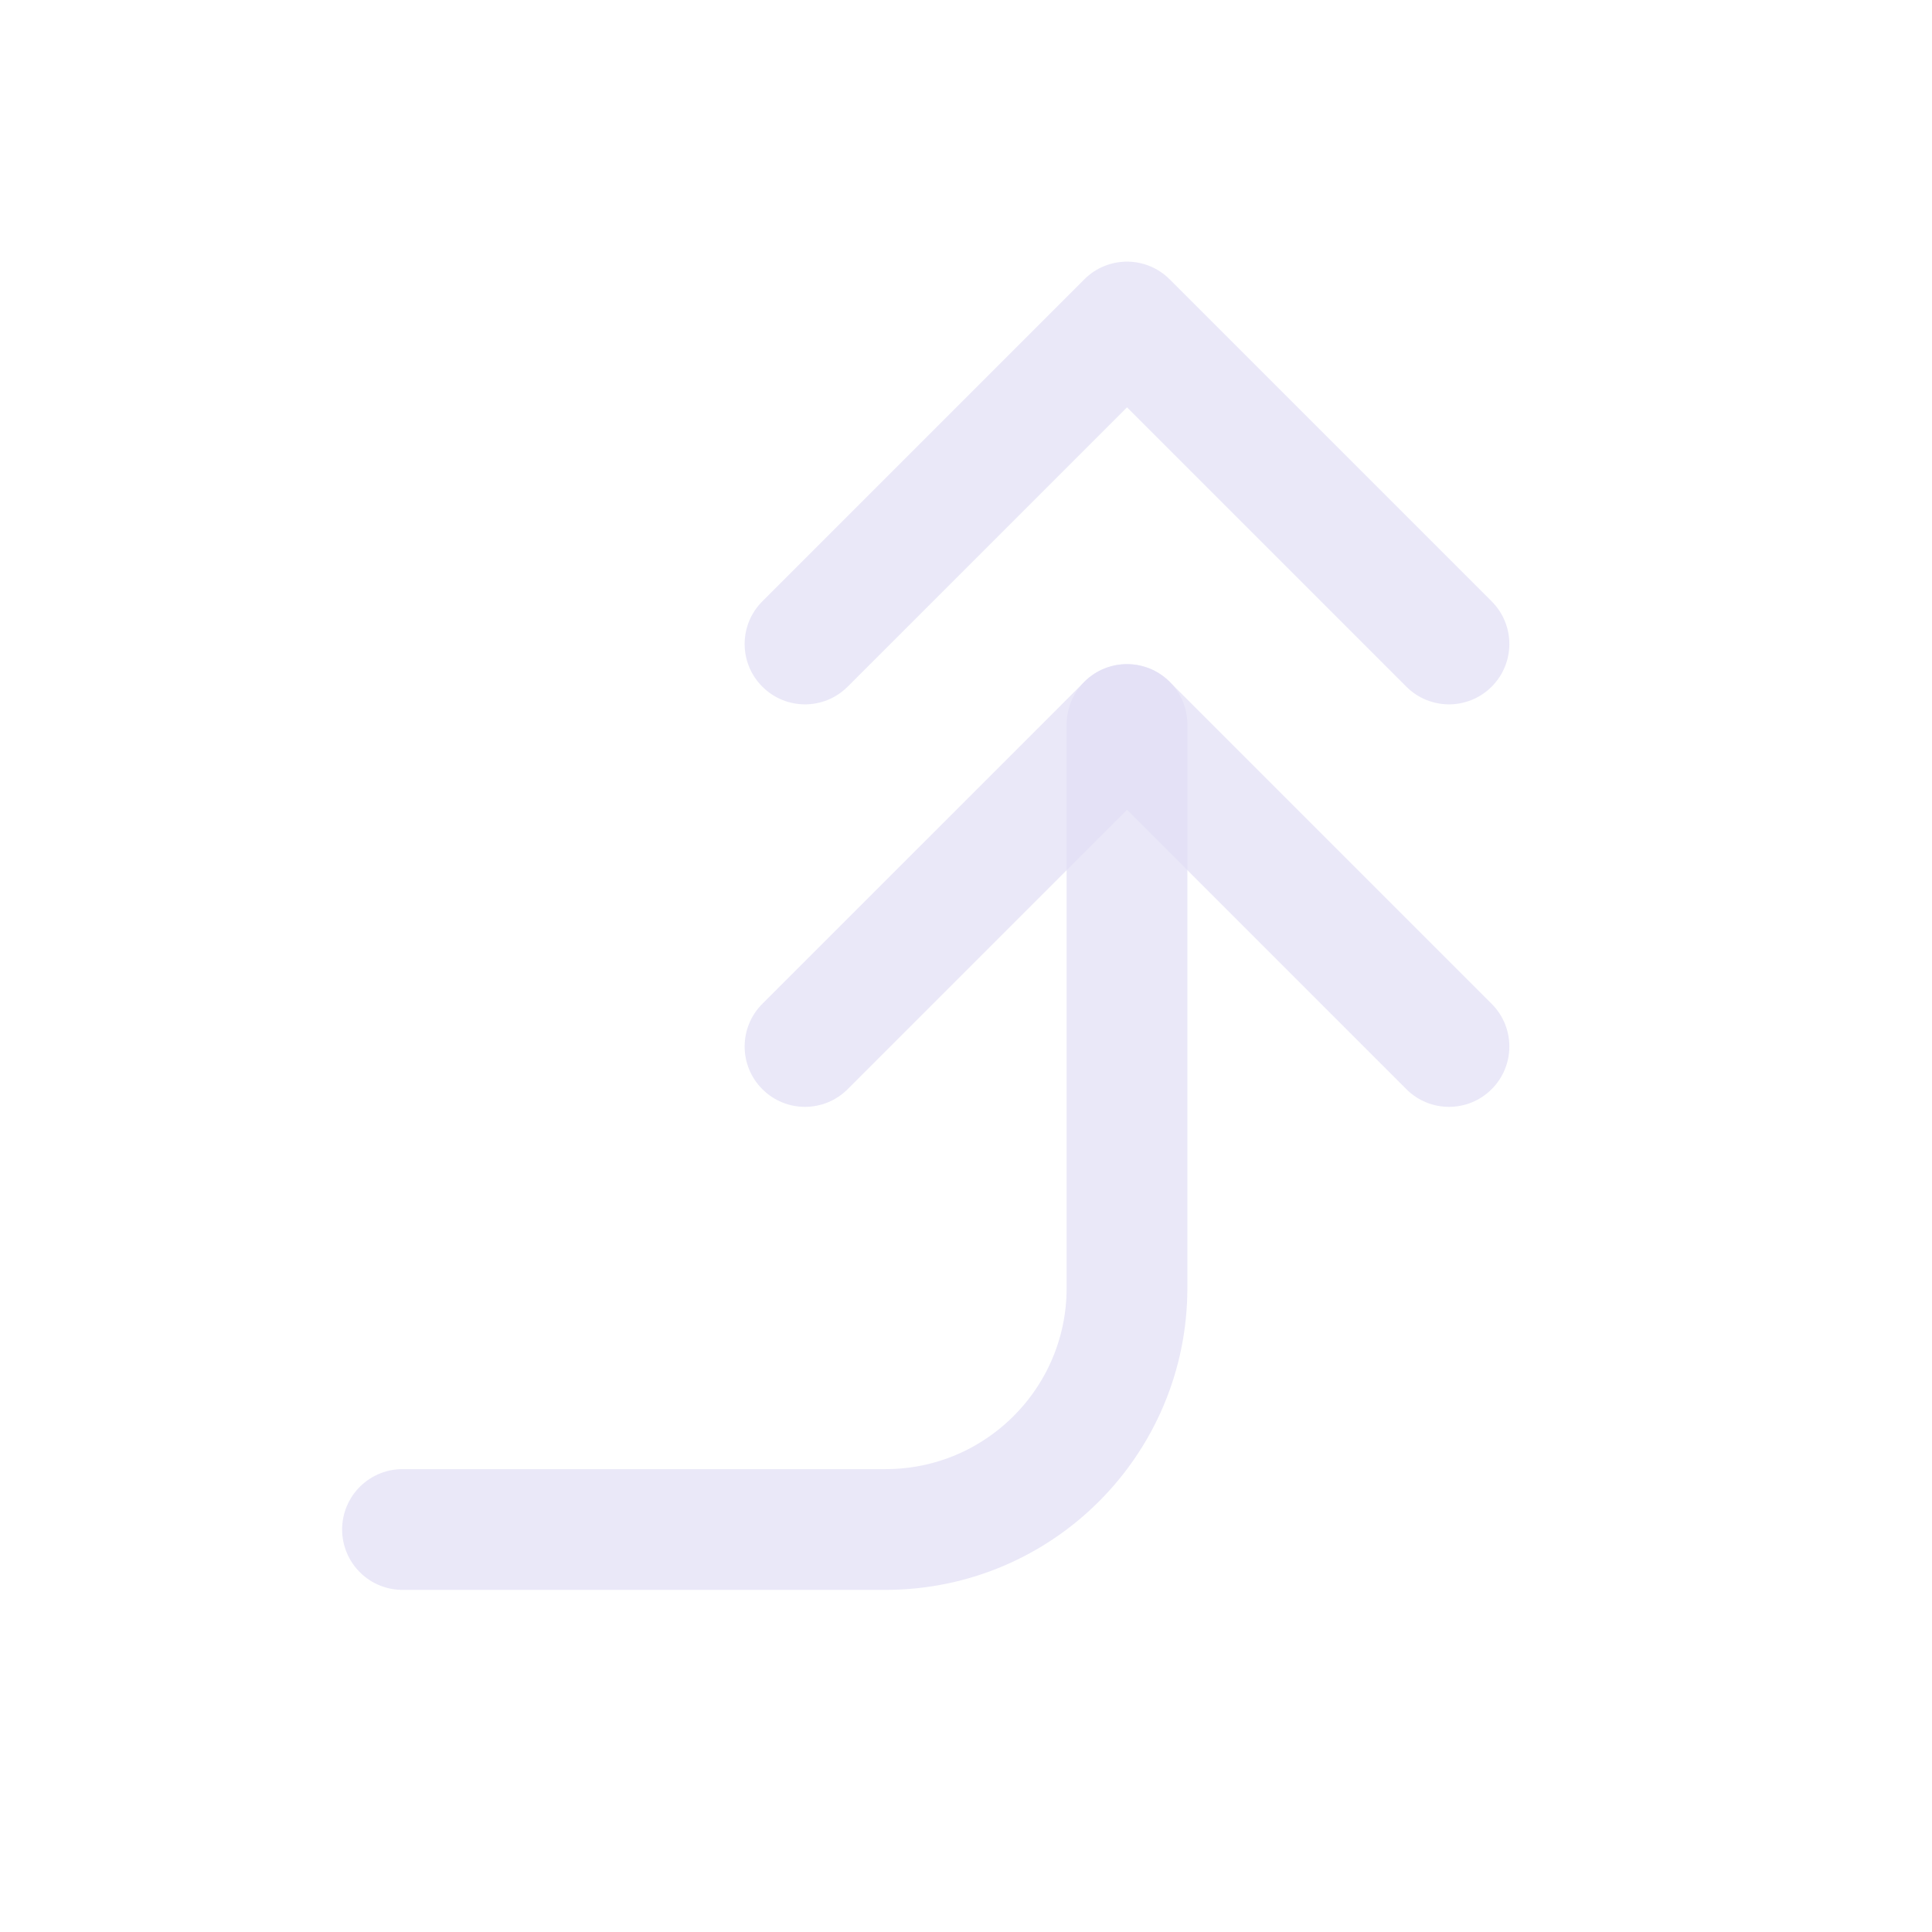 <svg width="24" height="24" viewBox="0 0 24 24" fill="none" xmlns="http://www.w3.org/2000/svg">
<path d="M5 19H11C12.657 19 14 17.657 14 16V9" stroke="#E1DEF5" stroke-opacity="0.7" stroke-width="1.5" stroke-linecap="round" stroke-linejoin="round"/>
<path d="M9.47 12.47C9.177 12.763 9.177 13.237 9.47 13.53C9.763 13.823 10.237 13.823 10.53 13.53L9.47 12.47ZM14 9L14.53 8.47C14.237 8.177 13.763 8.177 13.47 8.47L14 9ZM17.47 13.53C17.763 13.823 18.237 13.823 18.53 13.53C18.823 13.237 18.823 12.763 18.53 12.47L17.47 13.53ZM9.47 7.47C9.177 7.763 9.177 8.237 9.47 8.53C9.763 8.823 10.237 8.823 10.53 8.53L9.47 7.47ZM14 4L14.53 3.47C14.237 3.177 13.763 3.177 13.47 3.47L14 4ZM17.47 8.53C17.763 8.823 18.237 8.823 18.53 8.53C18.823 8.237 18.823 7.763 18.53 7.47L17.47 8.53ZM10.53 13.53L14.53 9.53L13.47 8.47L9.47 12.47L10.53 13.53ZM13.47 9.53L17.47 13.53L18.53 12.47L14.53 8.47L13.47 9.53ZM10.53 8.53L14.53 4.53L13.47 3.47L9.47 7.47L10.53 8.53ZM13.47 4.53L17.47 8.53L18.53 7.47L14.53 3.47L13.47 4.53Z" fill="#E1DEF5" fill-opacity="0.7"/>
</svg>
